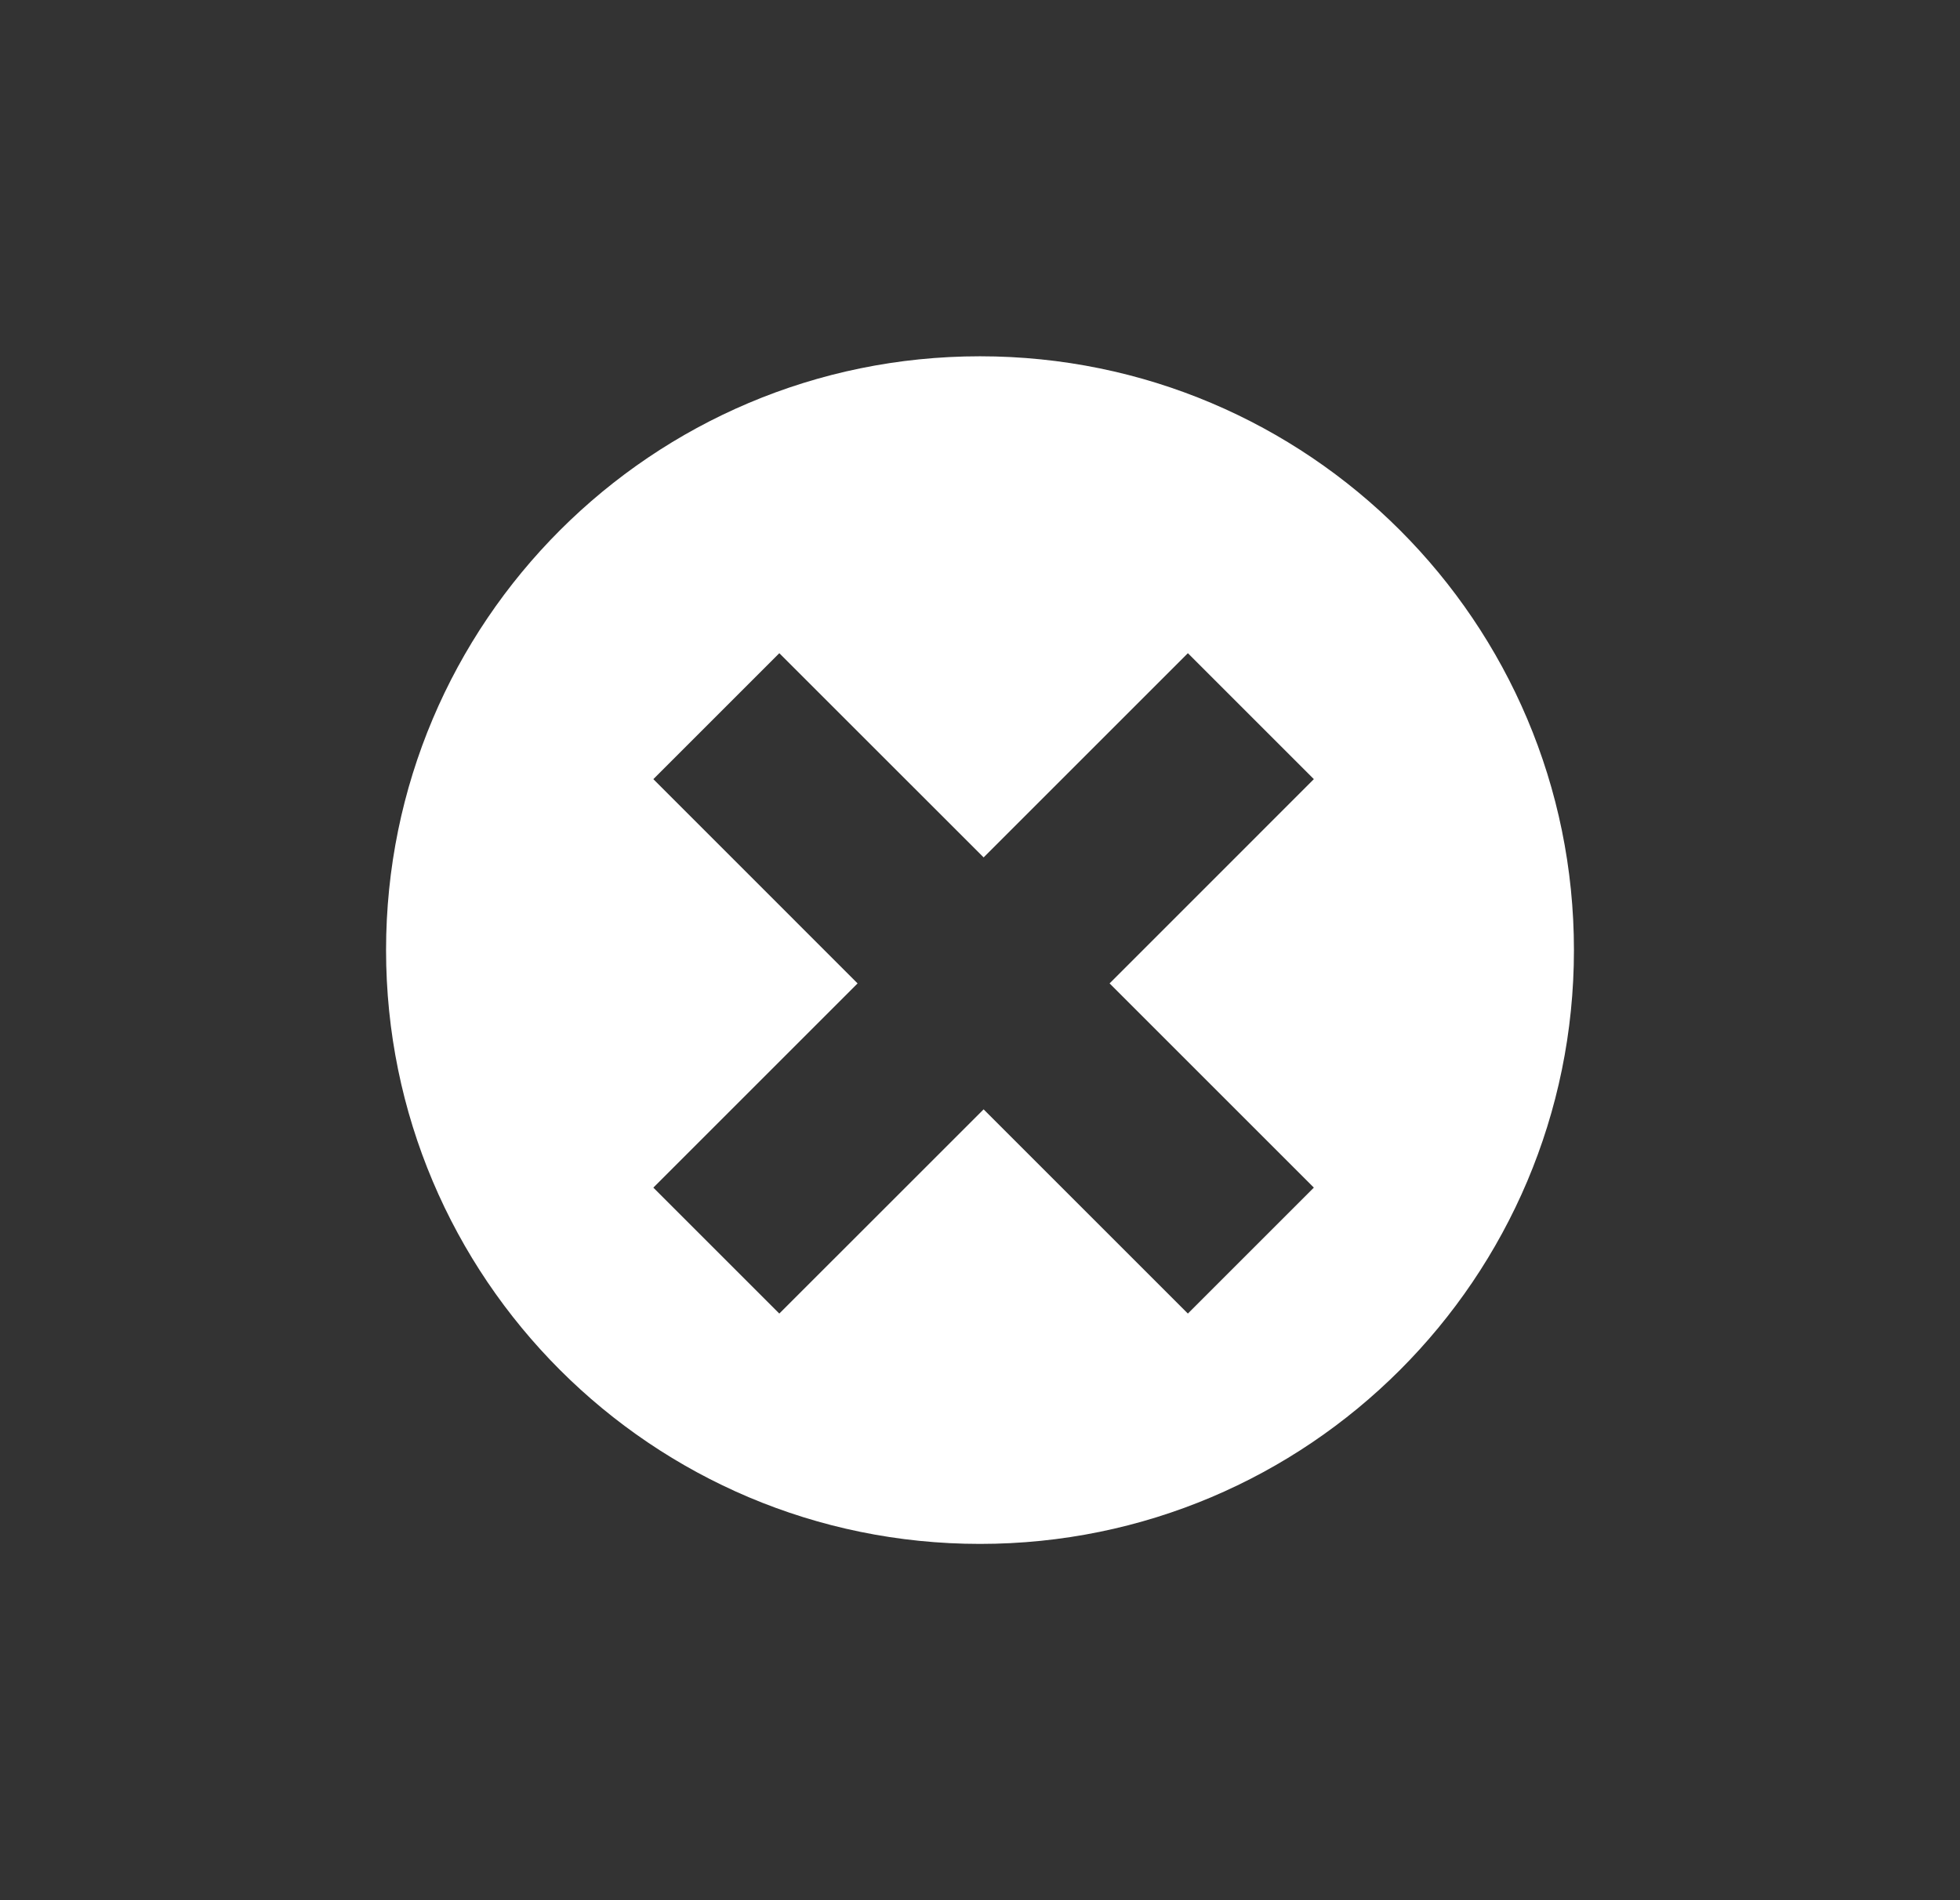 <svg width="33" height="32" viewBox="0 0 33 32" fill="none" xmlns="http://www.w3.org/2000/svg">
<rect x="0" y="0" width="33" height="32" fill="#333333" stroke="none"/>
<path fill-rule="evenodd" clip-rule="evenodd" d="M16.5 26C22.023 26 26.5 21.523 26.5 16C26.5 10.477 22.023 6 16.5 6C10.977 6 6.5 10.477 6.5 16C6.5 21.523 10.977 26 16.5 26ZM13.121 11L16.561 14.439L20 11L22.121 13.121L18.682 16.561L22.121 20L20 22.121L16.561 18.682L13.121 22.121L11 20L14.439 16.561L11 13.121L13.121 11Z" fill="white"/>
</svg>
